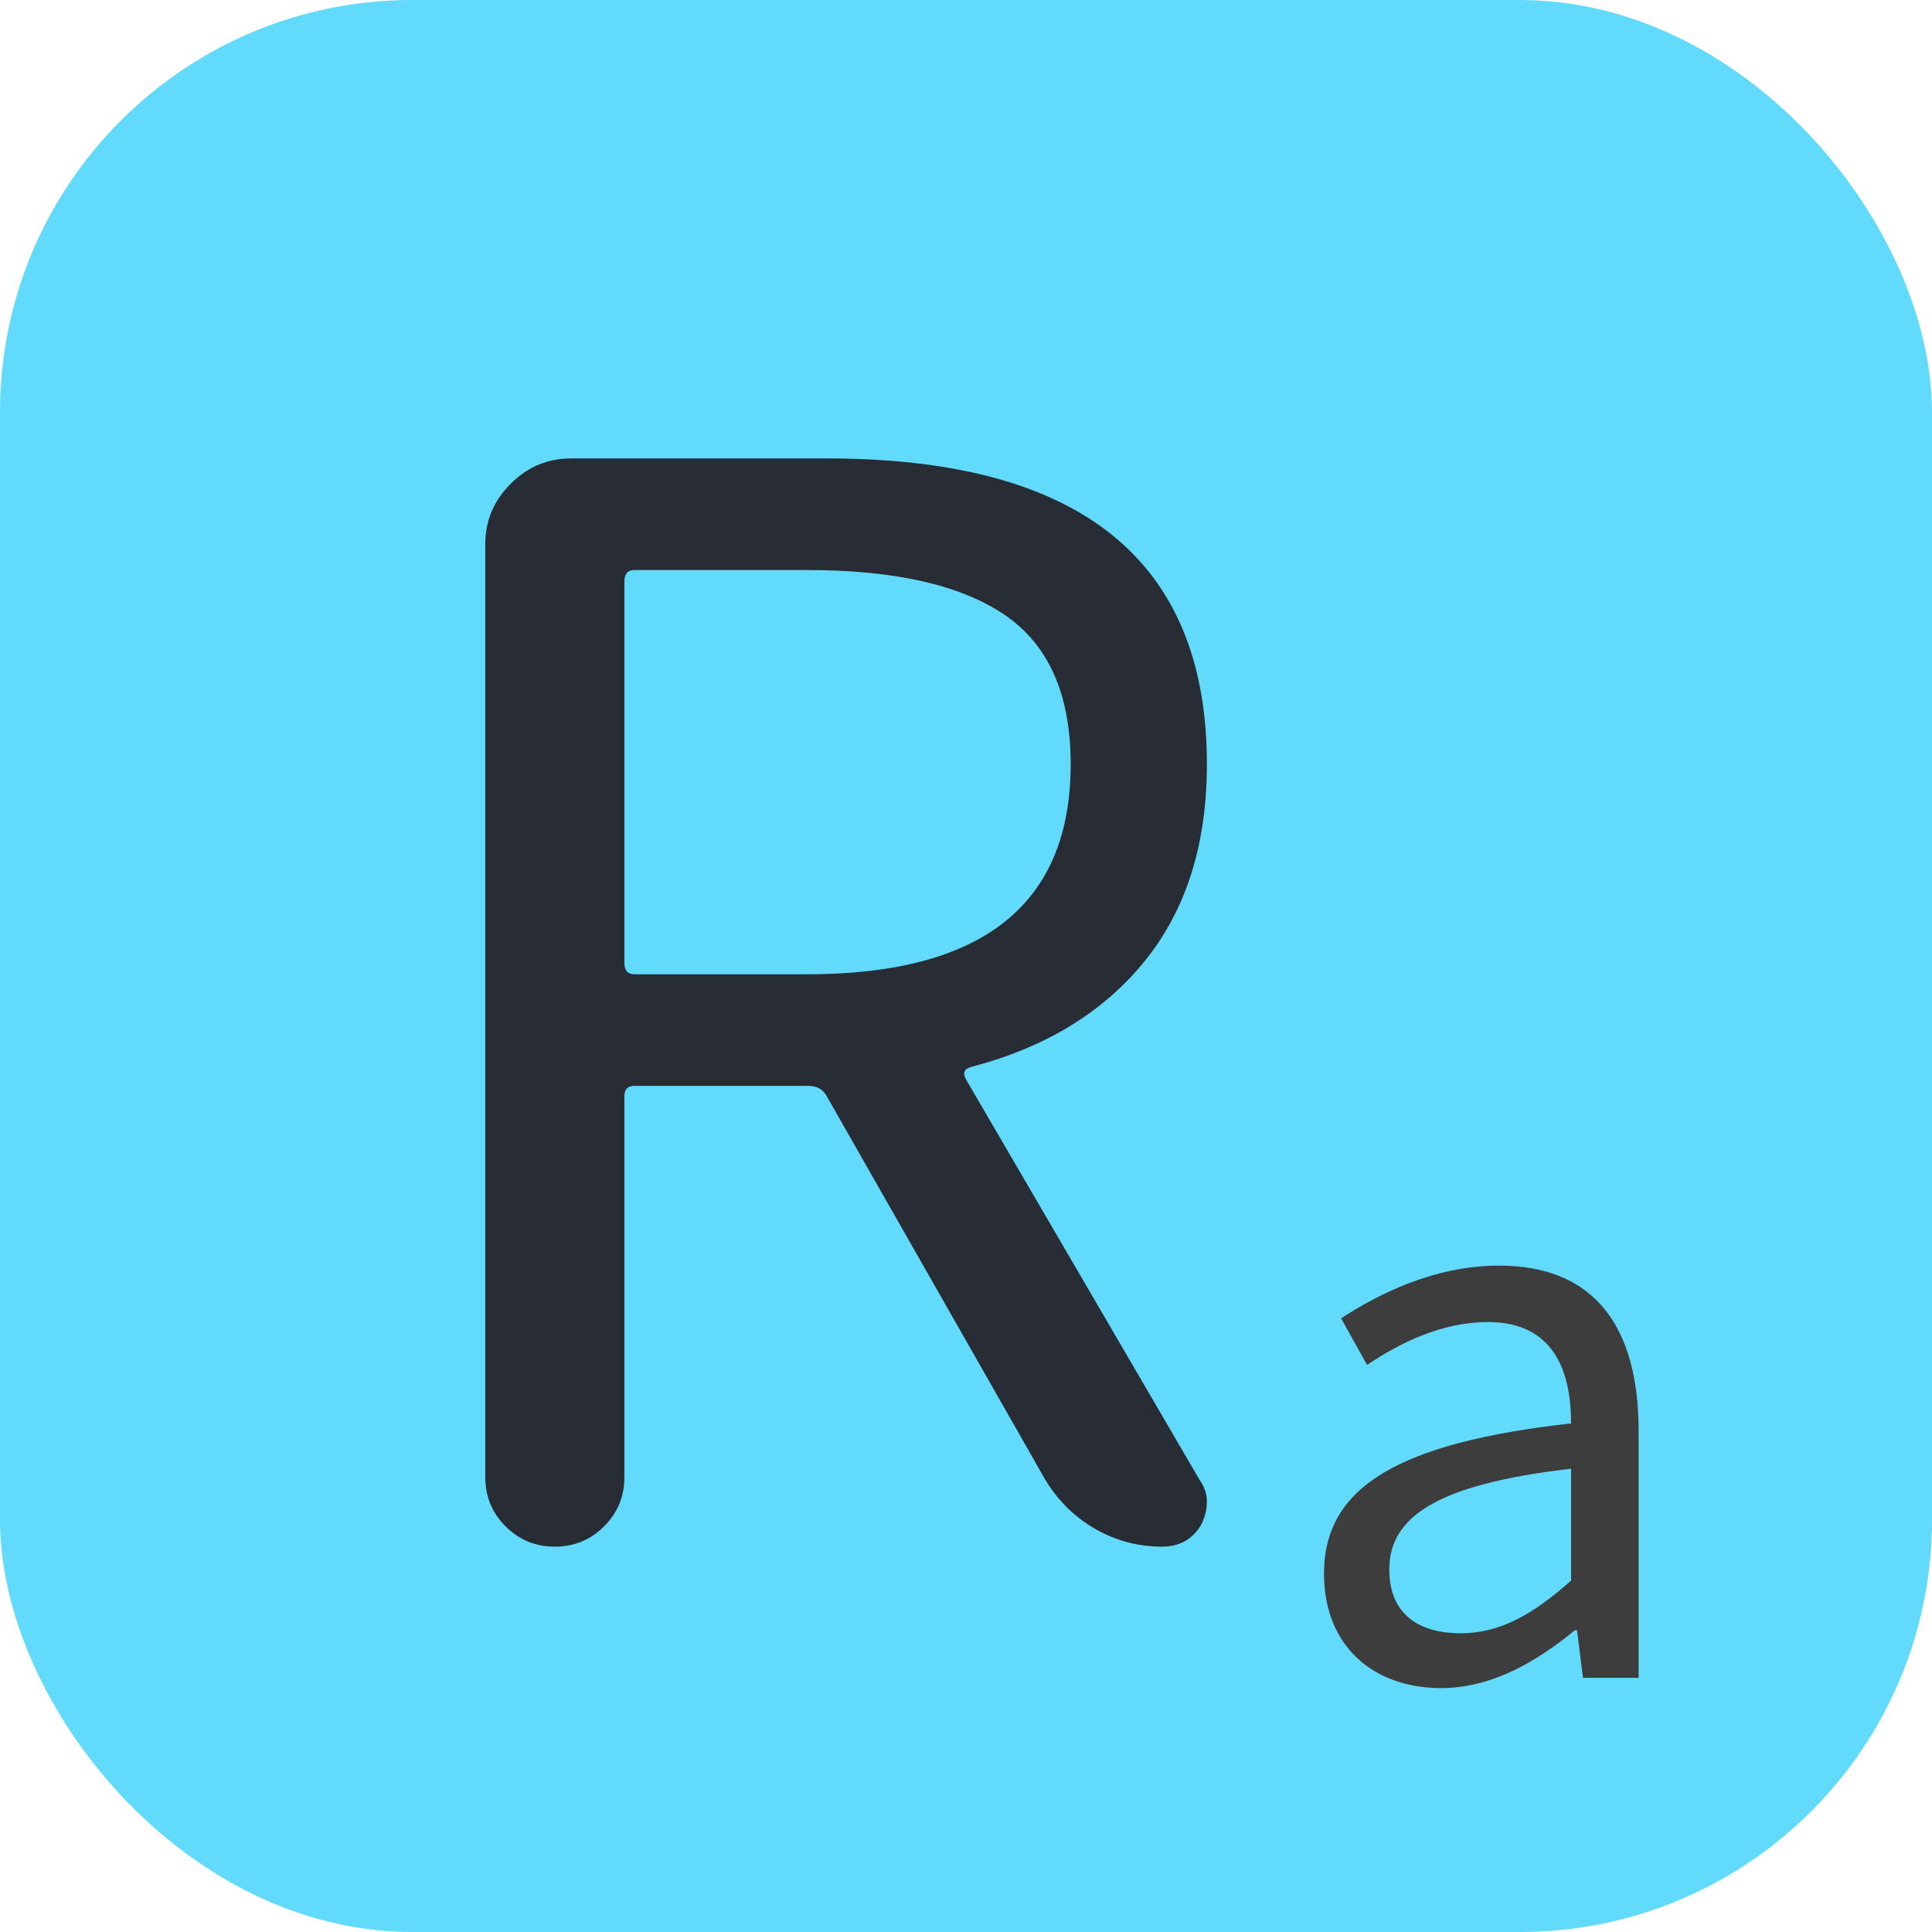 <svg xmlns="http://www.w3.org/2000/svg" xmlns:xlink="http://www.w3.org/1999/xlink" fill="none" version="1.1" width="375" height="375" viewBox="0 0 375 375"><defs><filter id="master_svg1_9_2" filterUnits="userSpaceOnUse" color-interpolation-filters="sRGB" x="0" y="0" width="385" height="389"><feFlood flood-opacity="0" result="BackgroundImageFix"/><feBlend mode="normal" in="SourceGraphic" in2="BackgroundImageFix" result="shape"/><feGaussianBlur in="BackgroundImage" stdDeviation="5"/><feComposite in2="SourceAlpha" operator="in" result="effect1_foregroundBlur"/><feBlend mode="normal" in="SourceGraphic" in2="effect1_foregroundBlur" result="shape"/></filter><filter id="master_svg2_9_00" filterUnits="userSpaceOnUse" color-interpolation-filters="sRGB" x="55.506" y="-32.5" width="203" height="448"><feFlood flood-opacity="0" result="BackgroundImageFix"/><feColorMatrix in="SourceAlpha" type="matrix" values="0 0 0 0 0 0 0 0 0 0 0 0 0 0 0 0 0 0 127 0"/><feOffset dy="4" dx="0"/><feGaussianBlur stdDeviation="5"/><feColorMatrix type="matrix" values="0 0 0 0 0 0 0 0 0 0 0 0 0 0 0 0 0 0 0.302 0"/><feBlend mode="normal" in2="BackgroundImageFix" result="effect1_dropShadow"/><feBlend mode="normal" in="SourceGraphic" in2="effect1_dropShadow" result="shape"/></filter><filter id="master_svg3_9_045" filterUnits="userSpaceOnUse" color-interpolation-filters="sRGB" x="238.506" y="148.372" width="101" height="229"><feFlood flood-opacity="0" result="BackgroundImageFix"/><feColorMatrix in="SourceAlpha" type="matrix" values="0 0 0 0 0 0 0 0 0 0 0 0 0 0 0 0 0 0 127 0"/><feOffset dy="4" dx="0"/><feGaussianBlur stdDeviation="5"/><feColorMatrix type="matrix" values="0 0 0 0 0 0 0 0 0 0 0 0 0 0 0 0 0 0 0.302 0"/><feBlend mode="normal" in2="BackgroundImageFix" result="effect1_dropShadow"/><feBlend mode="normal" in="SourceGraphic" in2="effect1_dropShadow" result="shape"/></filter></defs><clipPath id="master_svg0_9_2"><rect x="0" y="0" width="375" height="375" rx="80"/></clipPath><g filter="url(#master_svg1_9_2)" style="mix-blend-mode:passthrough"><rect x="0" y="0" width="375" height="375" rx="80" fill="#61DAFB" fill-opacity="1"/><g><g filter="url(#master_svg2_9_00)" style="mix-blend-mode:passthrough"><path d="M123.162,106.641Q121.193,106.641,121.193,108.891L121.193,182.859Q121.193,185.109,123.162,185.109L156.631,185.109Q207.818,185.109,207.818,144.328Q207.818,124.078,195.022,115.359Q182.225,106.641,156.631,106.641L123.162,106.641ZM232.85,283.266Q234.256,285.234,234.256,287.484Q234.256,289.734,233.131,291.984Q230.6,296.203,225.537,296.203Q218.506,296.203,212.459,292.688Q206.412,289.172,202.756,282.984L160.287,208.453Q159.162,206.766,156.912,206.766L123.162,206.766Q121.193,206.766,121.193,208.734L121.193,282.703Q121.193,288.328,117.256,292.266Q113.318,296.203,107.693,296.203Q102.068,296.203,98.131,292.266Q94.193,288.328,94.193,282.703L94.193,101.578Q94.193,94.828,99.115,89.906Q104.037,84.984,110.787,84.984L160.568,84.984Q234.256,84.984,234.256,144.328Q234.256,167.672,222.162,182.578Q210.068,197.484,188.412,203.109Q186.444,203.672,187.568,205.641L232.85,283.266Z" fill="#282C34" fill-opacity="1"/></g><g filter="url(#master_svg3_9_045)" style="mix-blend-mode:passthrough"><path d="M279.74,323.656C289.396,323.656,298.178,318.625,305.662,312.437L306.1,312.437L307.256,321.656L318.053,321.656L318.053,273.718C318.053,254.328,310.131,241.656,290.975,241.656C278.303,241.656,267.365,247.281,260.303,251.89L265.35,260.937C271.537,256.765,279.74,252.609,288.818,252.609C301.631,252.609,304.943,262.218,304.943,272.281C271.678,276.015,256.99,284.484,256.99,301.422C256.99,315.593,266.646,323.656,279.74,323.656ZM283.49,313.015C275.709,313.015,269.662,309.562,269.662,300.64C269.662,290.578,278.6,284.109,304.943,281.078L304.943,302.797C297.318,309.562,290.975,313.015,283.49,313.015Z" fill="#3D3D3D" fill-opacity="1"/></g></g></g></svg>